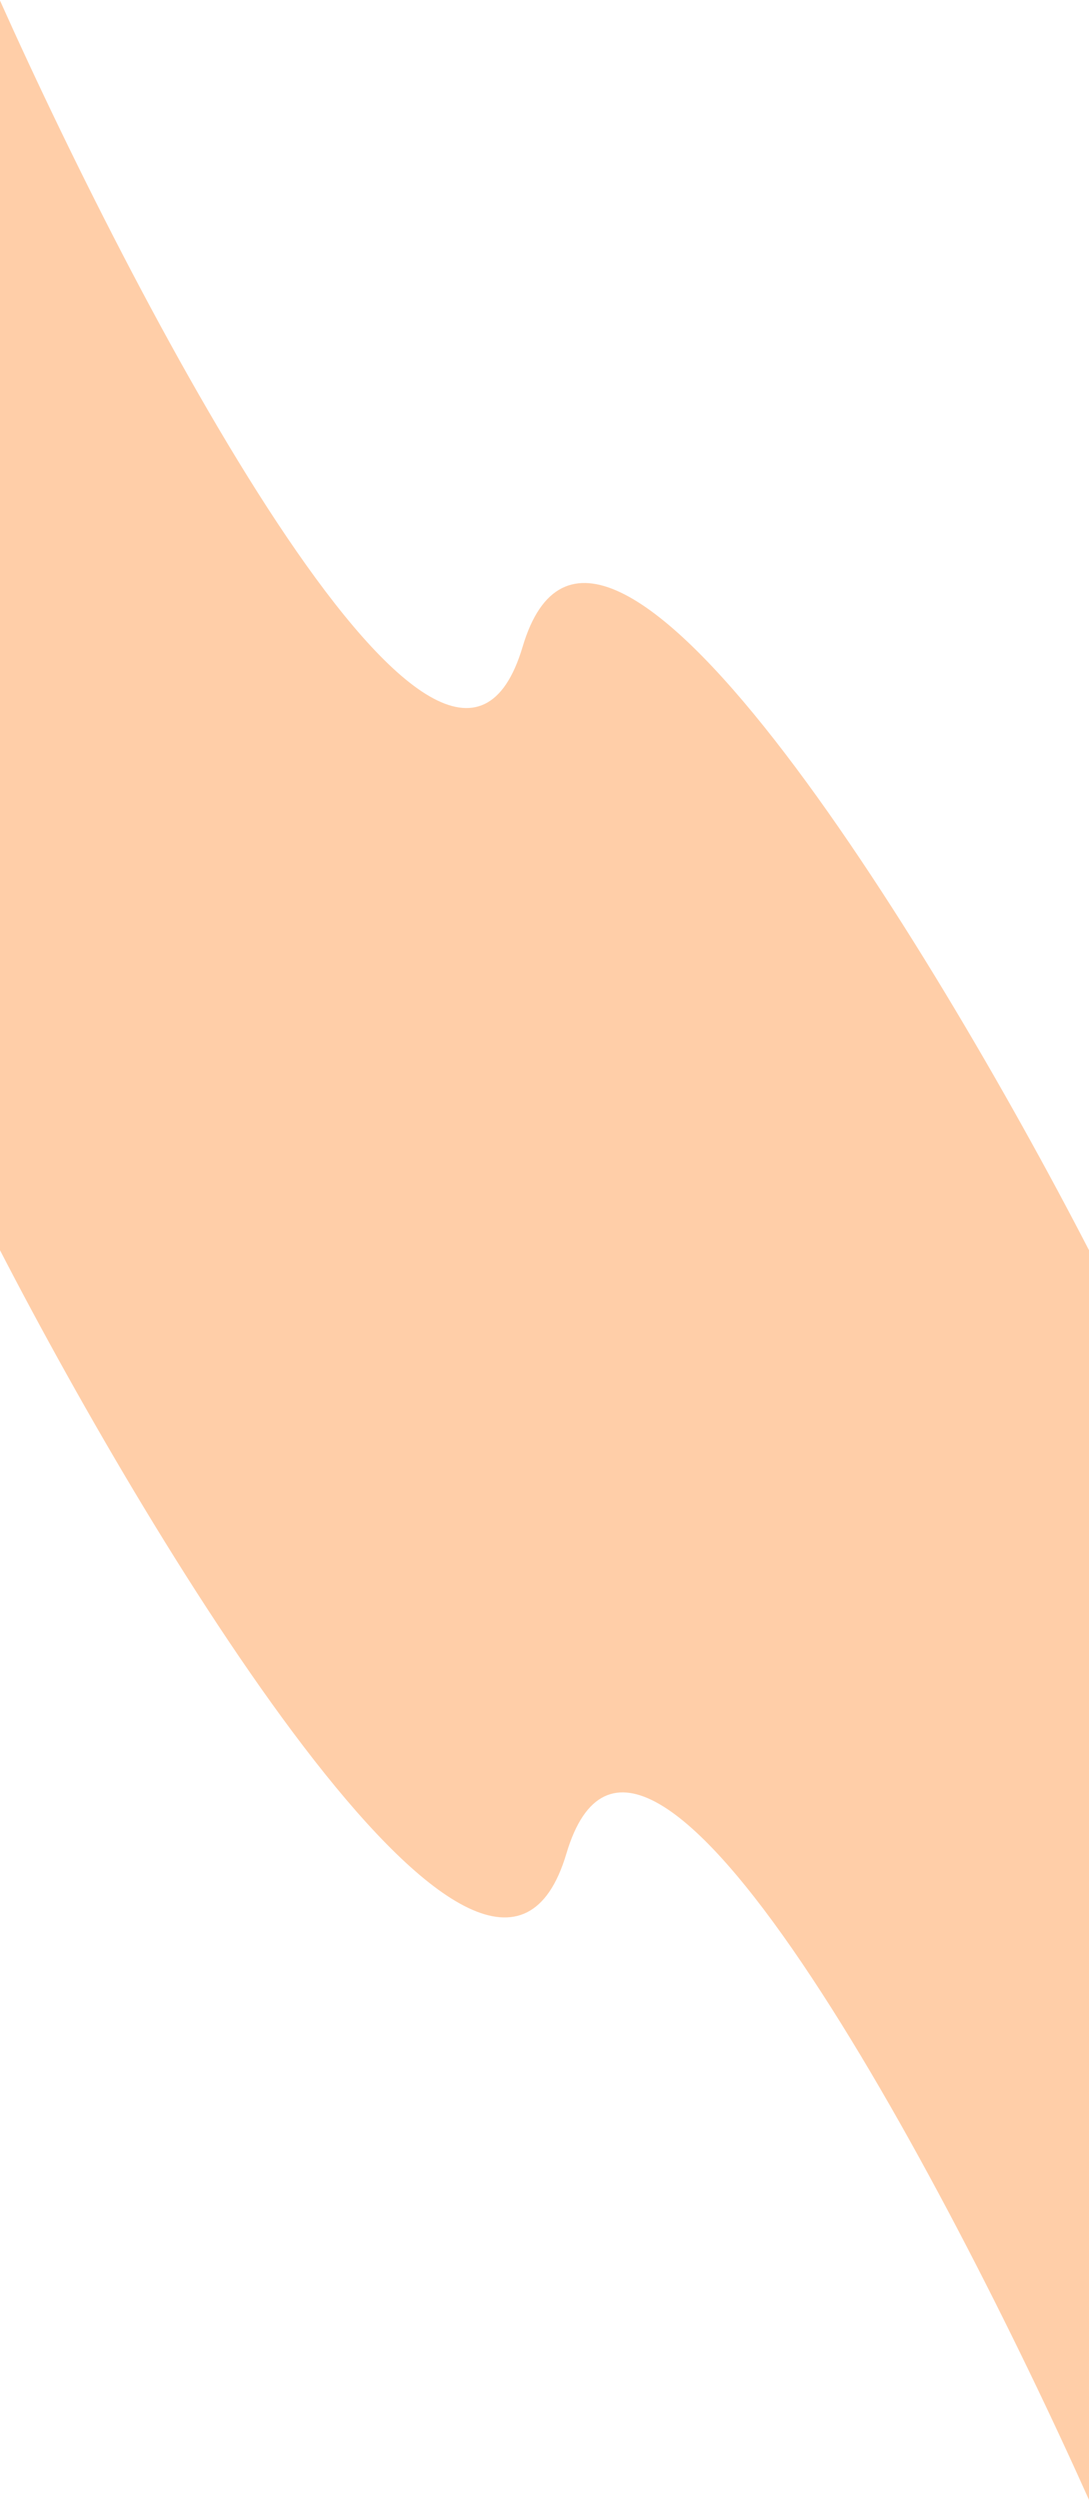 <svg width="1919" height="4402" viewBox="0 0 1919 4402" fill="none" xmlns="http://www.w3.org/2000/svg">
<path d="M920.986 1138.76C789.704 1579.86 252.294 564.019 0 0.96V2201.48H1919C1641.03 1663.45 1052.27 697.652 920.986 1138.76Z" fill="#FFCEA8"/>
<path d="M998.014 3264.2C1129.3 2823.1 1666.71 3838.94 1919 4402L1919 2201.48L0 2201.48C277.97 2739.51 866.732 3705.31 998.014 3264.2Z" fill="#FFCEA8"/>
</svg>
